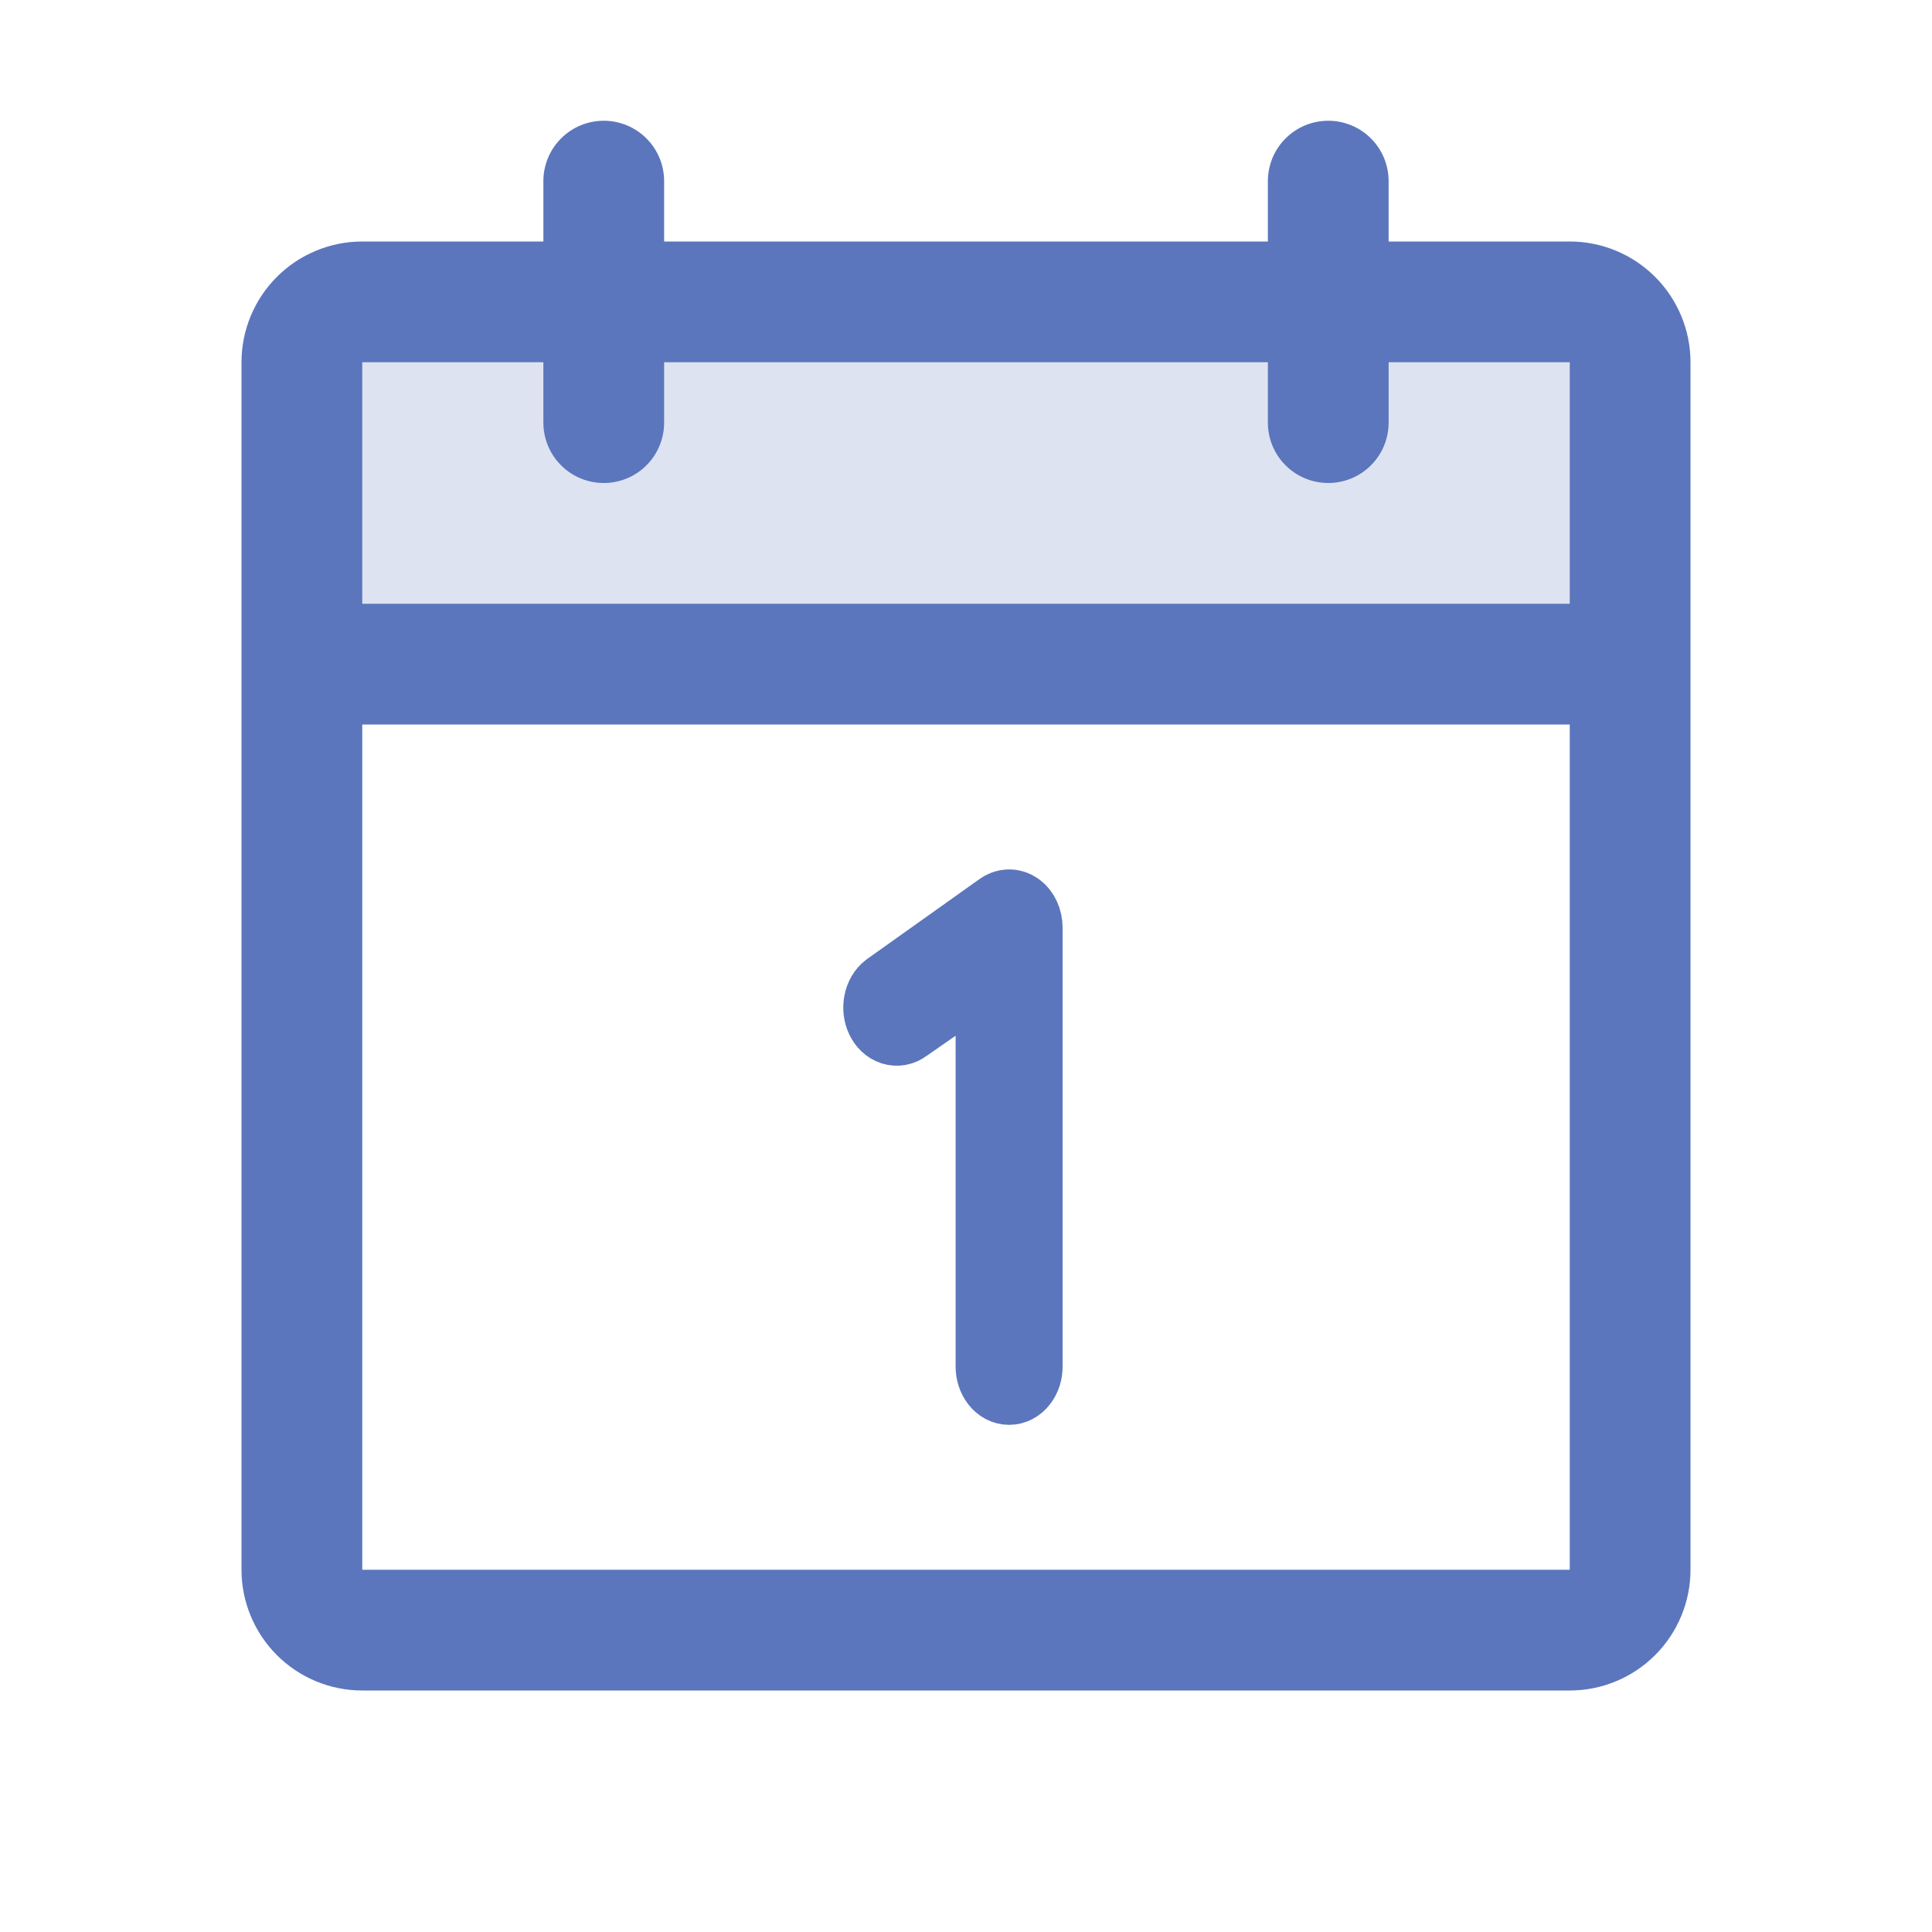 <svg width="32" height="32" viewBox="0 0 32 32" fill="none" xmlns="http://www.w3.org/2000/svg">
    <path opacity="0.2" d="M27 6V11H5V6C5 5.735 5.105 5.48 5.293 5.293C5.48 5.105 5.735 5 6 5H26C26.265 5 26.52 5.105 26.707 5.293C26.895 5.48 27 5.735 27 6Z" fill="#5B76BC"/>
    <path d="M26 4H23V3C23 2.735 22.895 2.48 22.707 2.293C22.52 2.105 22.265 2 22 2C21.735 2 21.48 2.105 21.293 2.293C21.105 2.48 21 2.735 21 3V4H11V3C11 2.735 10.895 2.48 10.707 2.293C10.52 2.105 10.265 2 10 2C9.735 2 9.48 2.105 9.293 2.293C9.105 2.48 9 2.735 9 3V4H6C5.47 4 4.961 4.211 4.586 4.586C4.211 4.961 4 5.47 4 6V26C4 26.53 4.211 27.039 4.586 27.414C4.961 27.789 5.47 28 6 28H26C26.53 28 27.039 27.789 27.414 27.414C27.789 27.039 28 26.53 28 26V6C28 5.47 27.789 4.961 27.414 4.586C27.039 4.211 26.53 4 26 4ZM9 6V7C9 7.265 9.105 7.52 9.293 7.707C9.48 7.895 9.735 8 10 8C10.265 8 10.52 7.895 10.707 7.707C10.895 7.52 11 7.265 11 7V6H21V7C21 7.265 21.105 7.52 21.293 7.707C21.48 7.895 21.735 8 22 8C22.265 8 22.52 7.895 22.707 7.707C22.895 7.52 23 7.265 23 7V6H26V10H6V6H9ZM26 26H6V12H26V26Z" fill="#5B76BC"/>
    <path d="M17 15.364V22.636C17 22.733 16.97 22.825 16.916 22.893C16.863 22.962 16.79 23 16.714 23C16.638 23 16.566 22.962 16.512 22.893C16.459 22.825 16.428 22.733 16.428 22.636V16.006L15 17C14.935 17.05 14.857 17.064 14.784 17.041C14.71 17.018 14.647 16.958 14.608 16.875C14.569 16.793 14.557 16.694 14.576 16.6C14.594 16.506 14.641 16.426 14.706 16.376L16.567 15.052C16.61 15.019 16.66 15.001 16.71 15C16.761 14.999 16.811 15.015 16.855 15.047C16.899 15.079 16.936 15.125 16.961 15.181C16.986 15.236 17 15.299 17 15.364Z" fill="#5B76BC" stroke="#5B76BC" stroke-width="1.2"/>
</svg>
